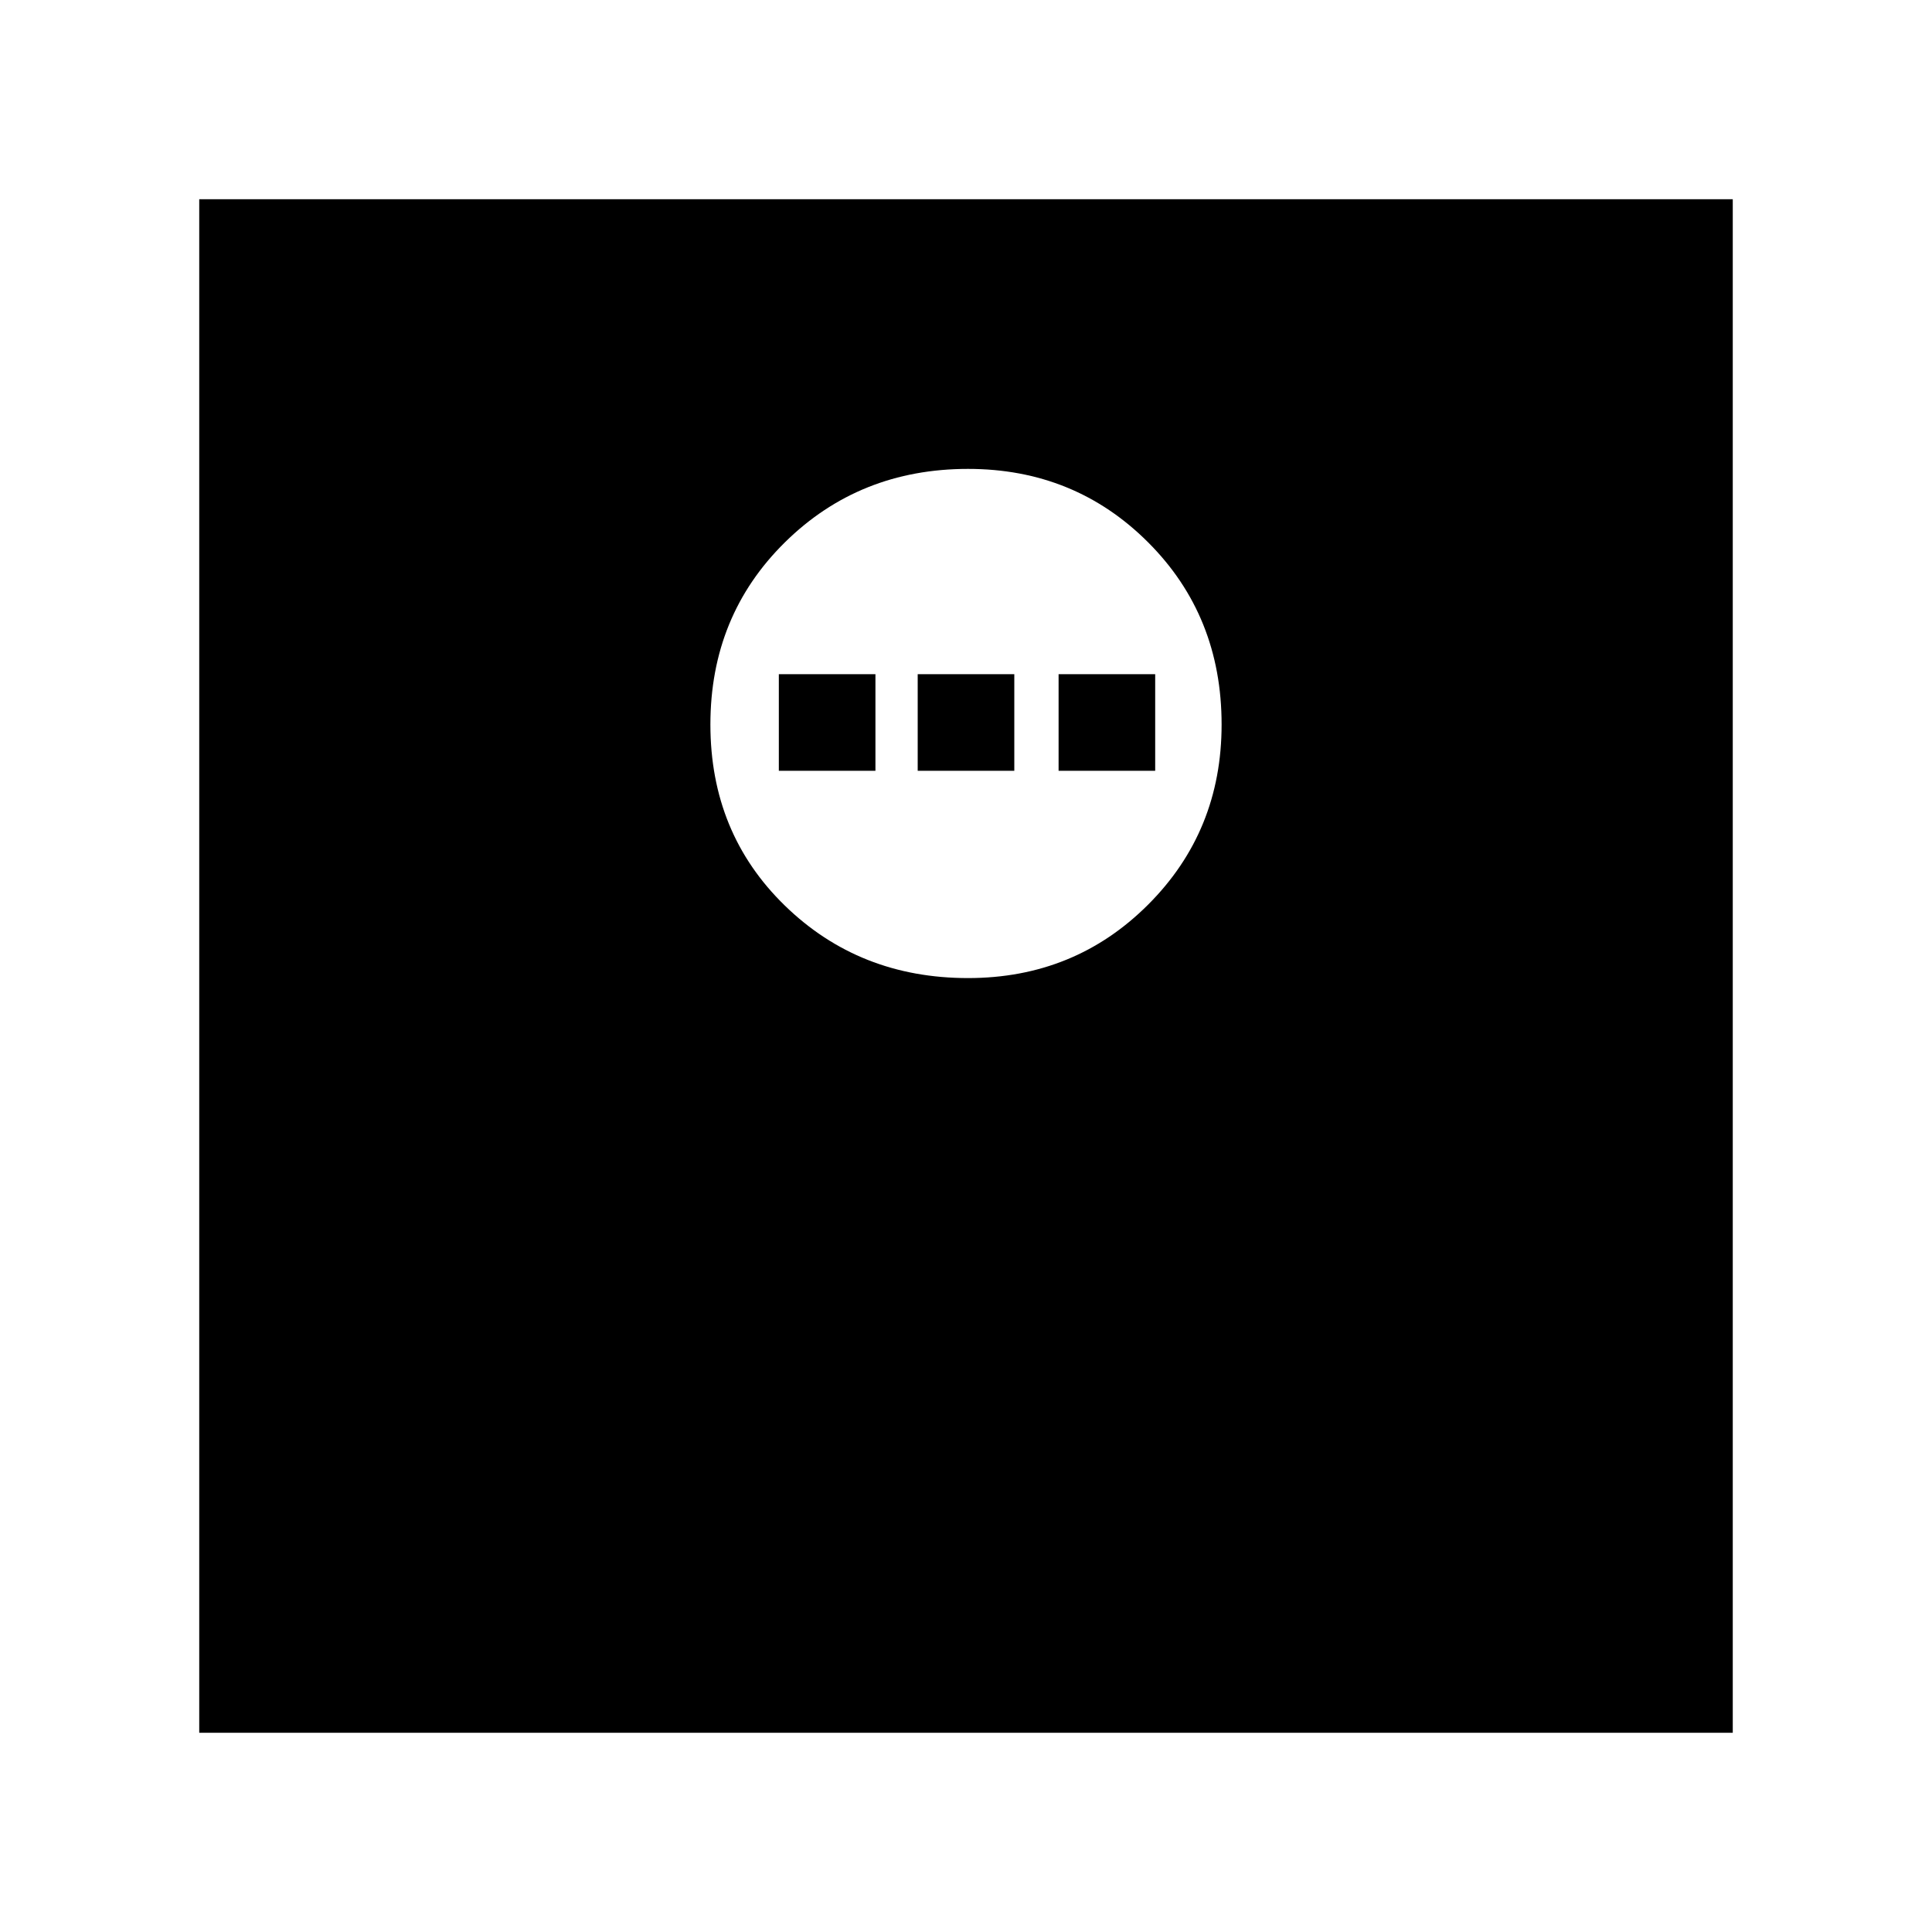<svg xmlns="http://www.w3.org/2000/svg" height="40" width="40"><path d="M20.042 20.25Q22.25 20.25 23.771 18.729Q25.292 17.208 25.292 15Q25.292 12.75 23.771 11.229Q22.25 9.708 20.042 9.708Q17.792 9.708 16.25 11.229Q14.708 12.75 14.708 15Q14.708 17.25 16.25 18.75Q17.792 20.25 20.042 20.25ZM16.125 15.958V13.958H18.125V15.958ZM19 15.958V13.958H21V15.958ZM21.917 15.958V13.958H23.917V15.958ZM4.125 35.875V4.125H35.875V35.875Z"/></svg>